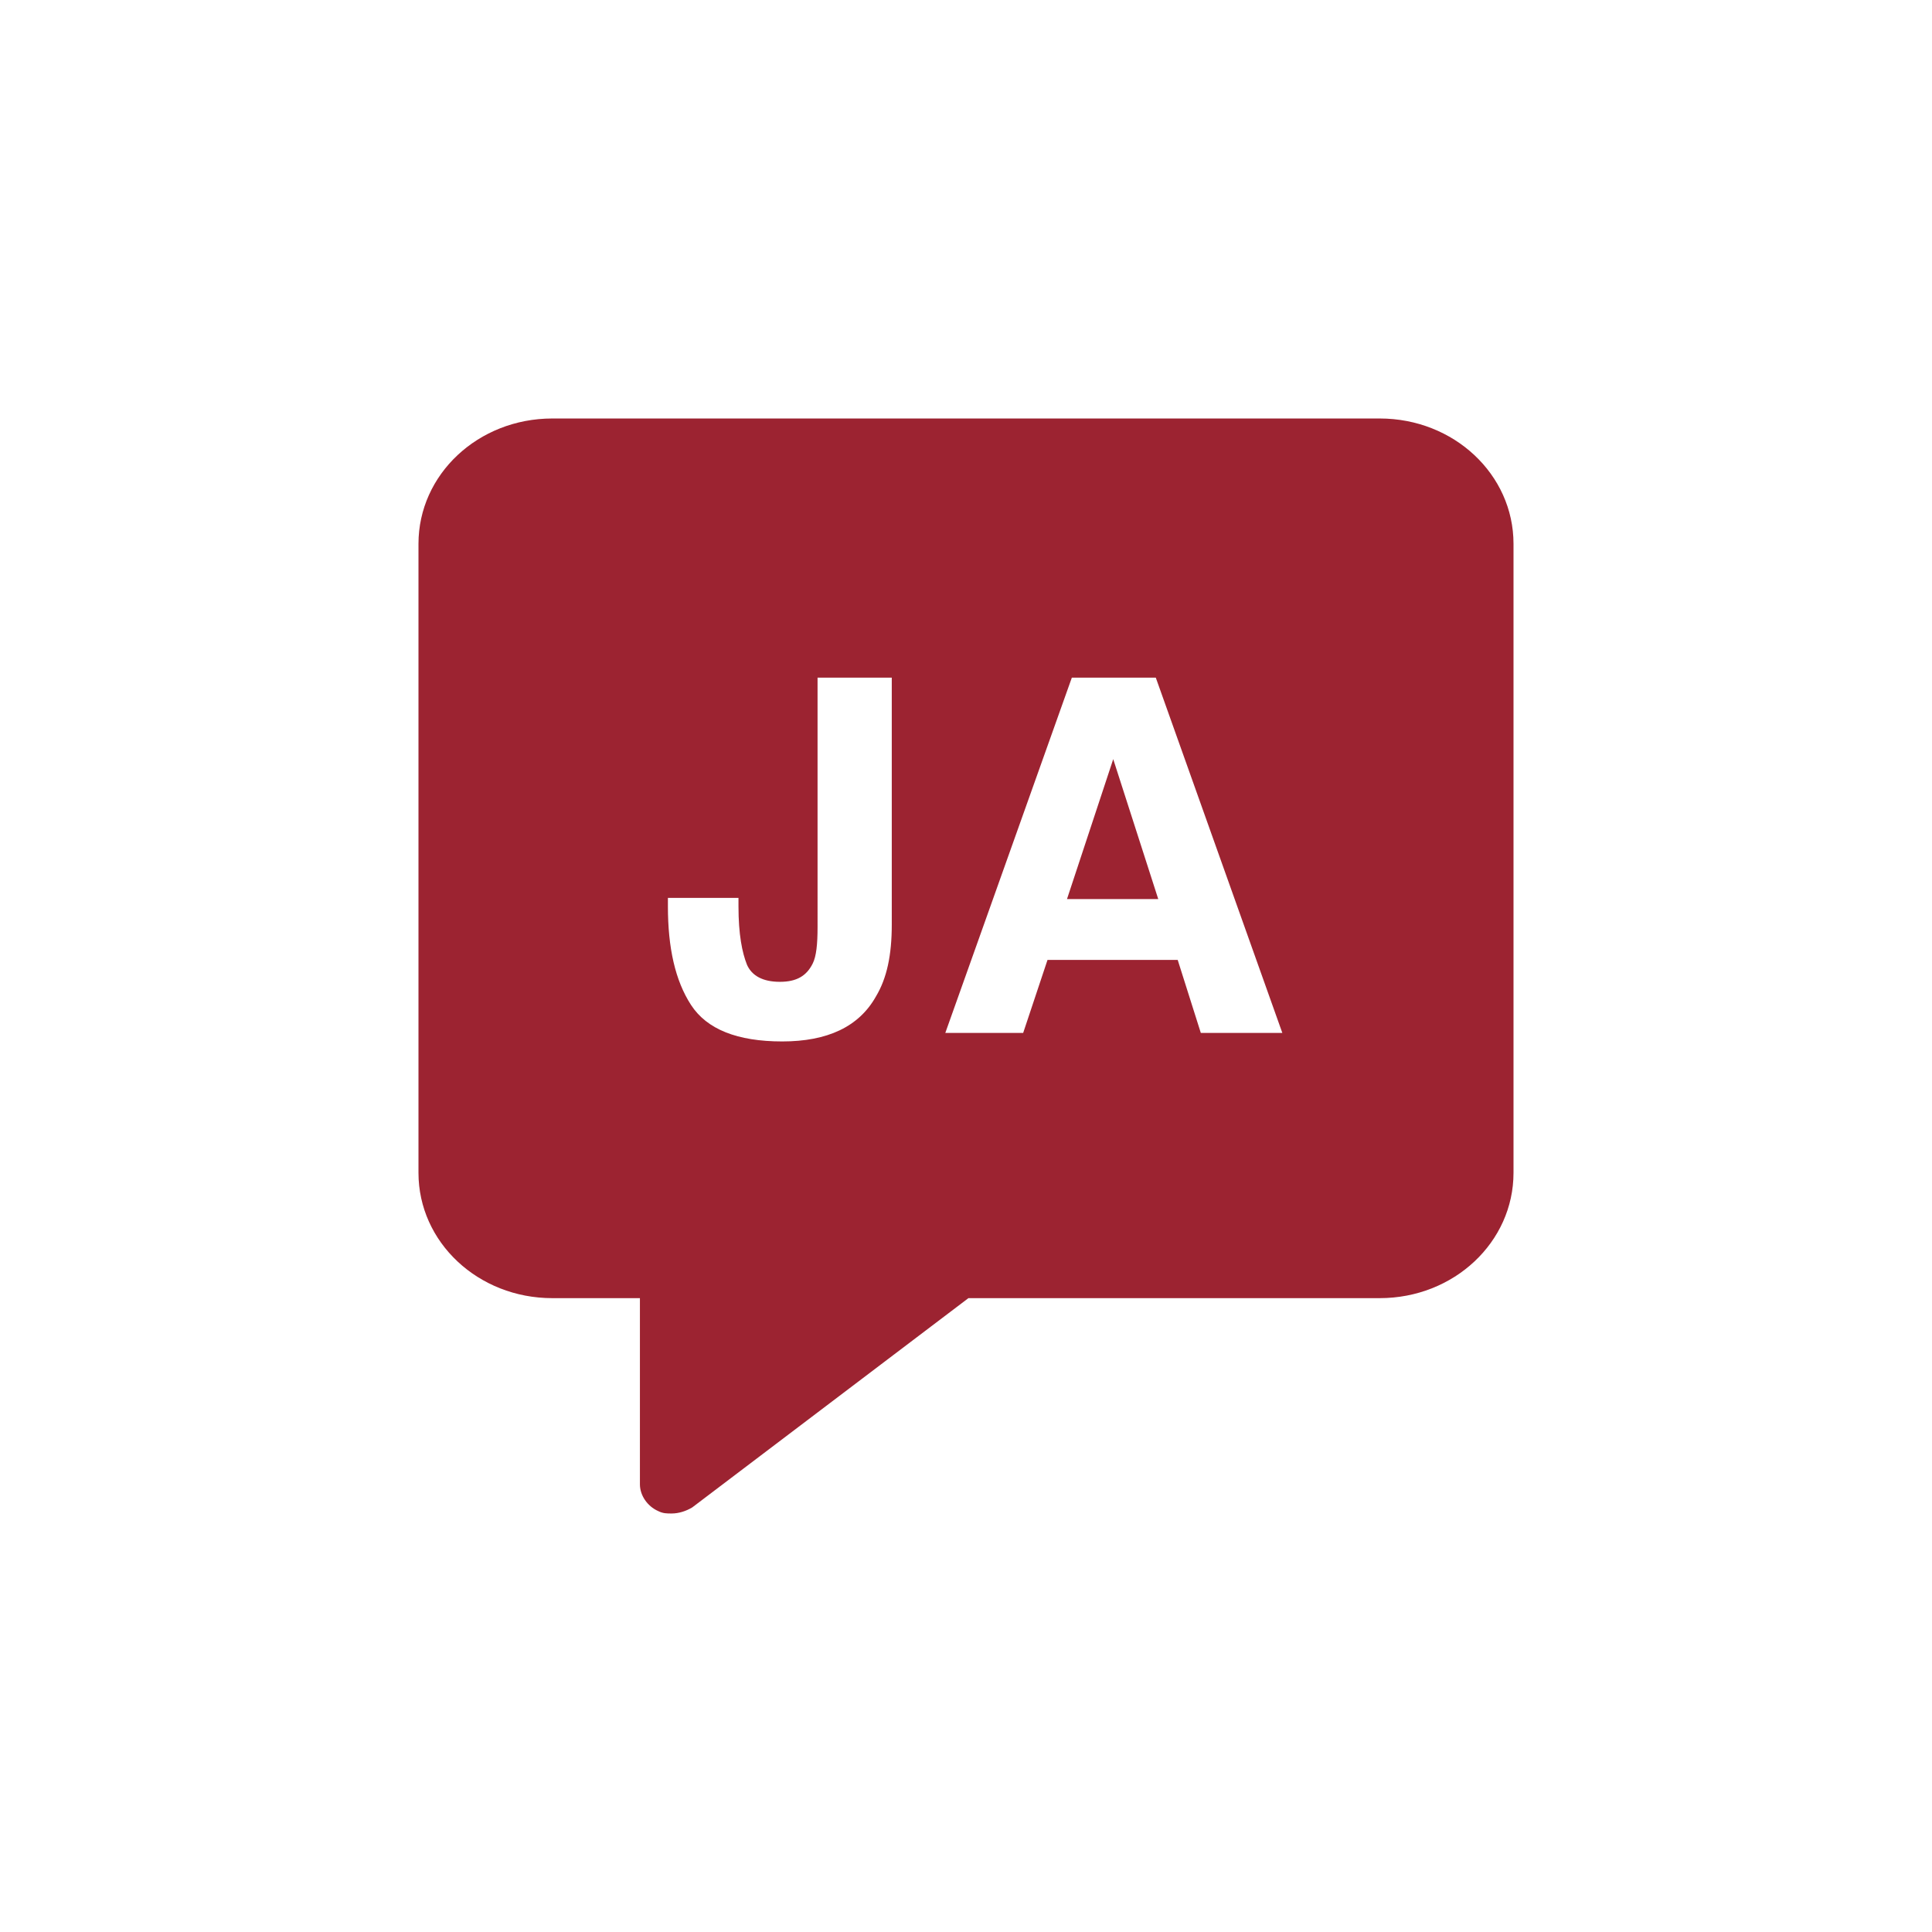 <?xml version="1.0" encoding="UTF-8"?>
<svg width="752pt" height="752pt" version="1.1" viewBox="0 0 752 752" xmlns="http://www.w3.org/2000/svg">
 <g fill="#9c2331">
  <path d="m537.02 162.89h-322.04c-28.891 0-52.094 21.785-52.094 48.777v244.84c0 26.992 23.207 48.777 52.094 48.777h34.098v72.457c0 4.262 2.84 8.523 7.106 10.418 1.895 0.945 3.316 0.945 5.211 0.945 2.84 0 5.684-0.945 8.051-2.367l107.5-81.457 160.07 0.004c28.887 0 52.094-21.785 52.094-48.777v-244.84c0-26.992-23.207-48.777-52.094-48.777zm-189.91 197.01c0 11.84-1.895 20.836-6.156 27.941-6.629 11.84-18.941 17.523-36.465 17.523-17.523 0-29.363-4.734-35.52-14.207s-8.996-22.258-8.996-38.359v-3.316h27.469v3.316c0 10.891 1.422 17.996 3.316 22.73 1.895 4.262 6.156 6.629 12.785 6.629s10.418-2.367 12.785-7.106c1.422-2.84 1.895-7.578 1.895-14.207l-0.004-97.082h28.887zm120.29 42.148-8.996-28.414h-50.676l-9.473 28.414h-30.309l49.254-138.29h32.676l49.254 138.29z"/>
  <path d="m415.31 349.95h35.52l-17.523-54.461z"/>
 </g>
</svg>
